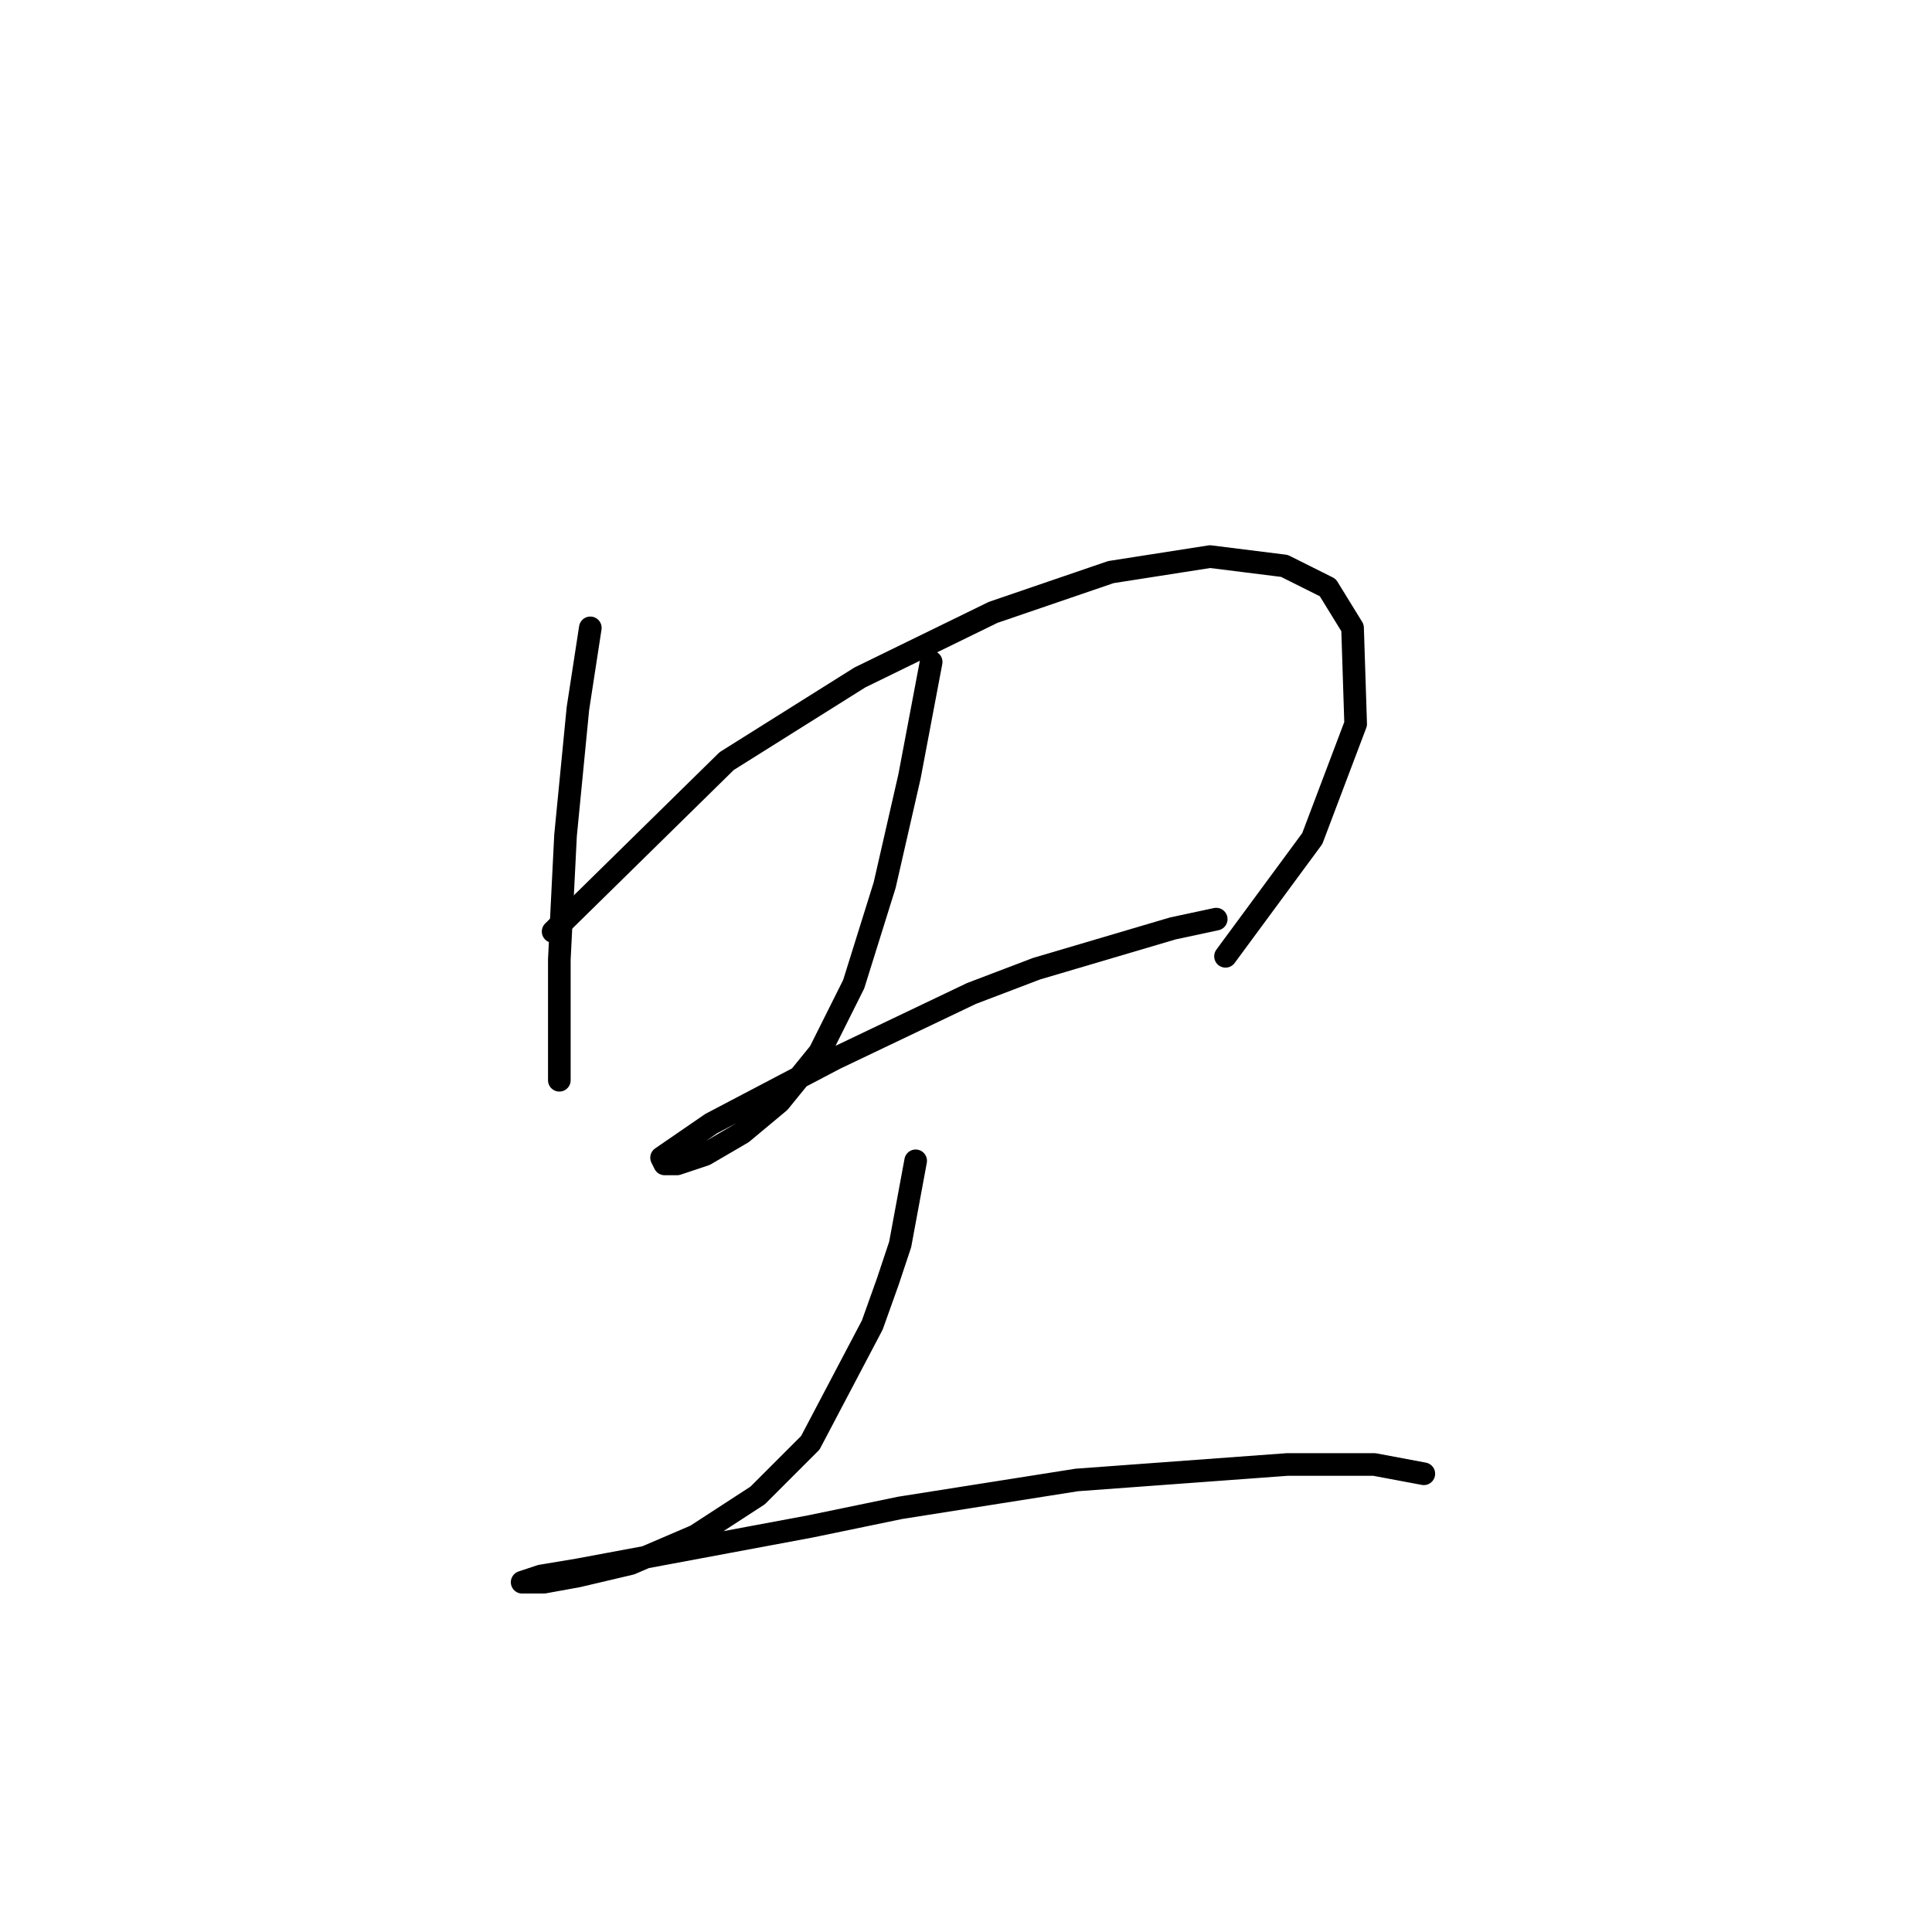 <?xml version="1.0" standalone="no"?>
    <svg width="256" height="256" xmlns="http://www.w3.org/2000/svg" version="1.1">
    <polyline stroke="black" stroke-width="3" stroke-linecap="round" fill="transparent" stroke-linejoin="round" points="78.22 83.196 76.578 93.871 74.936 110.704 74.115 127.127 74.115 141.086 74.115 143.139 74.115 143.139 " />
        <polyline stroke="black" stroke-width="3" stroke-linecap="round" fill="transparent" stroke-linejoin="round" points="73.293 123.432 96.285 100.85 113.94 89.765 131.594 81.143 147.196 75.806 160.334 73.753 170.188 74.984 175.936 77.858 179.221 83.196 179.631 95.924 173.883 111.115 162.387 126.716 162.387 126.716 " />
        <polyline stroke="black" stroke-width="3" stroke-linecap="round" fill="transparent" stroke-linejoin="round" points="123.383 87.712 120.509 102.903 117.224 117.273 113.119 130.411 108.602 139.444 103.265 146.013 98.338 150.119 93.411 152.993 89.716 154.225 88.074 154.225 87.663 153.403 94.233 148.887 110.655 140.265 128.72 131.643 137.342 128.359 155.408 123.021 161.156 121.79 161.156 121.79 " />
        <polyline stroke="black" stroke-width="3" stroke-linecap="round" fill="transparent" stroke-linejoin="round" points="121.33 153.814 119.277 164.899 117.635 169.826 115.582 175.574 107.371 191.176 100.391 198.156 92.18 203.493 83.558 207.188 76.578 208.831 72.062 209.652 69.598 209.652 69.188 209.652 71.651 208.831 76.578 208.009 107.371 202.261 119.277 199.798 142.68 196.103 170.599 194.05 182.095 194.05 188.664 195.282 188.664 195.282 " />
        </svg>